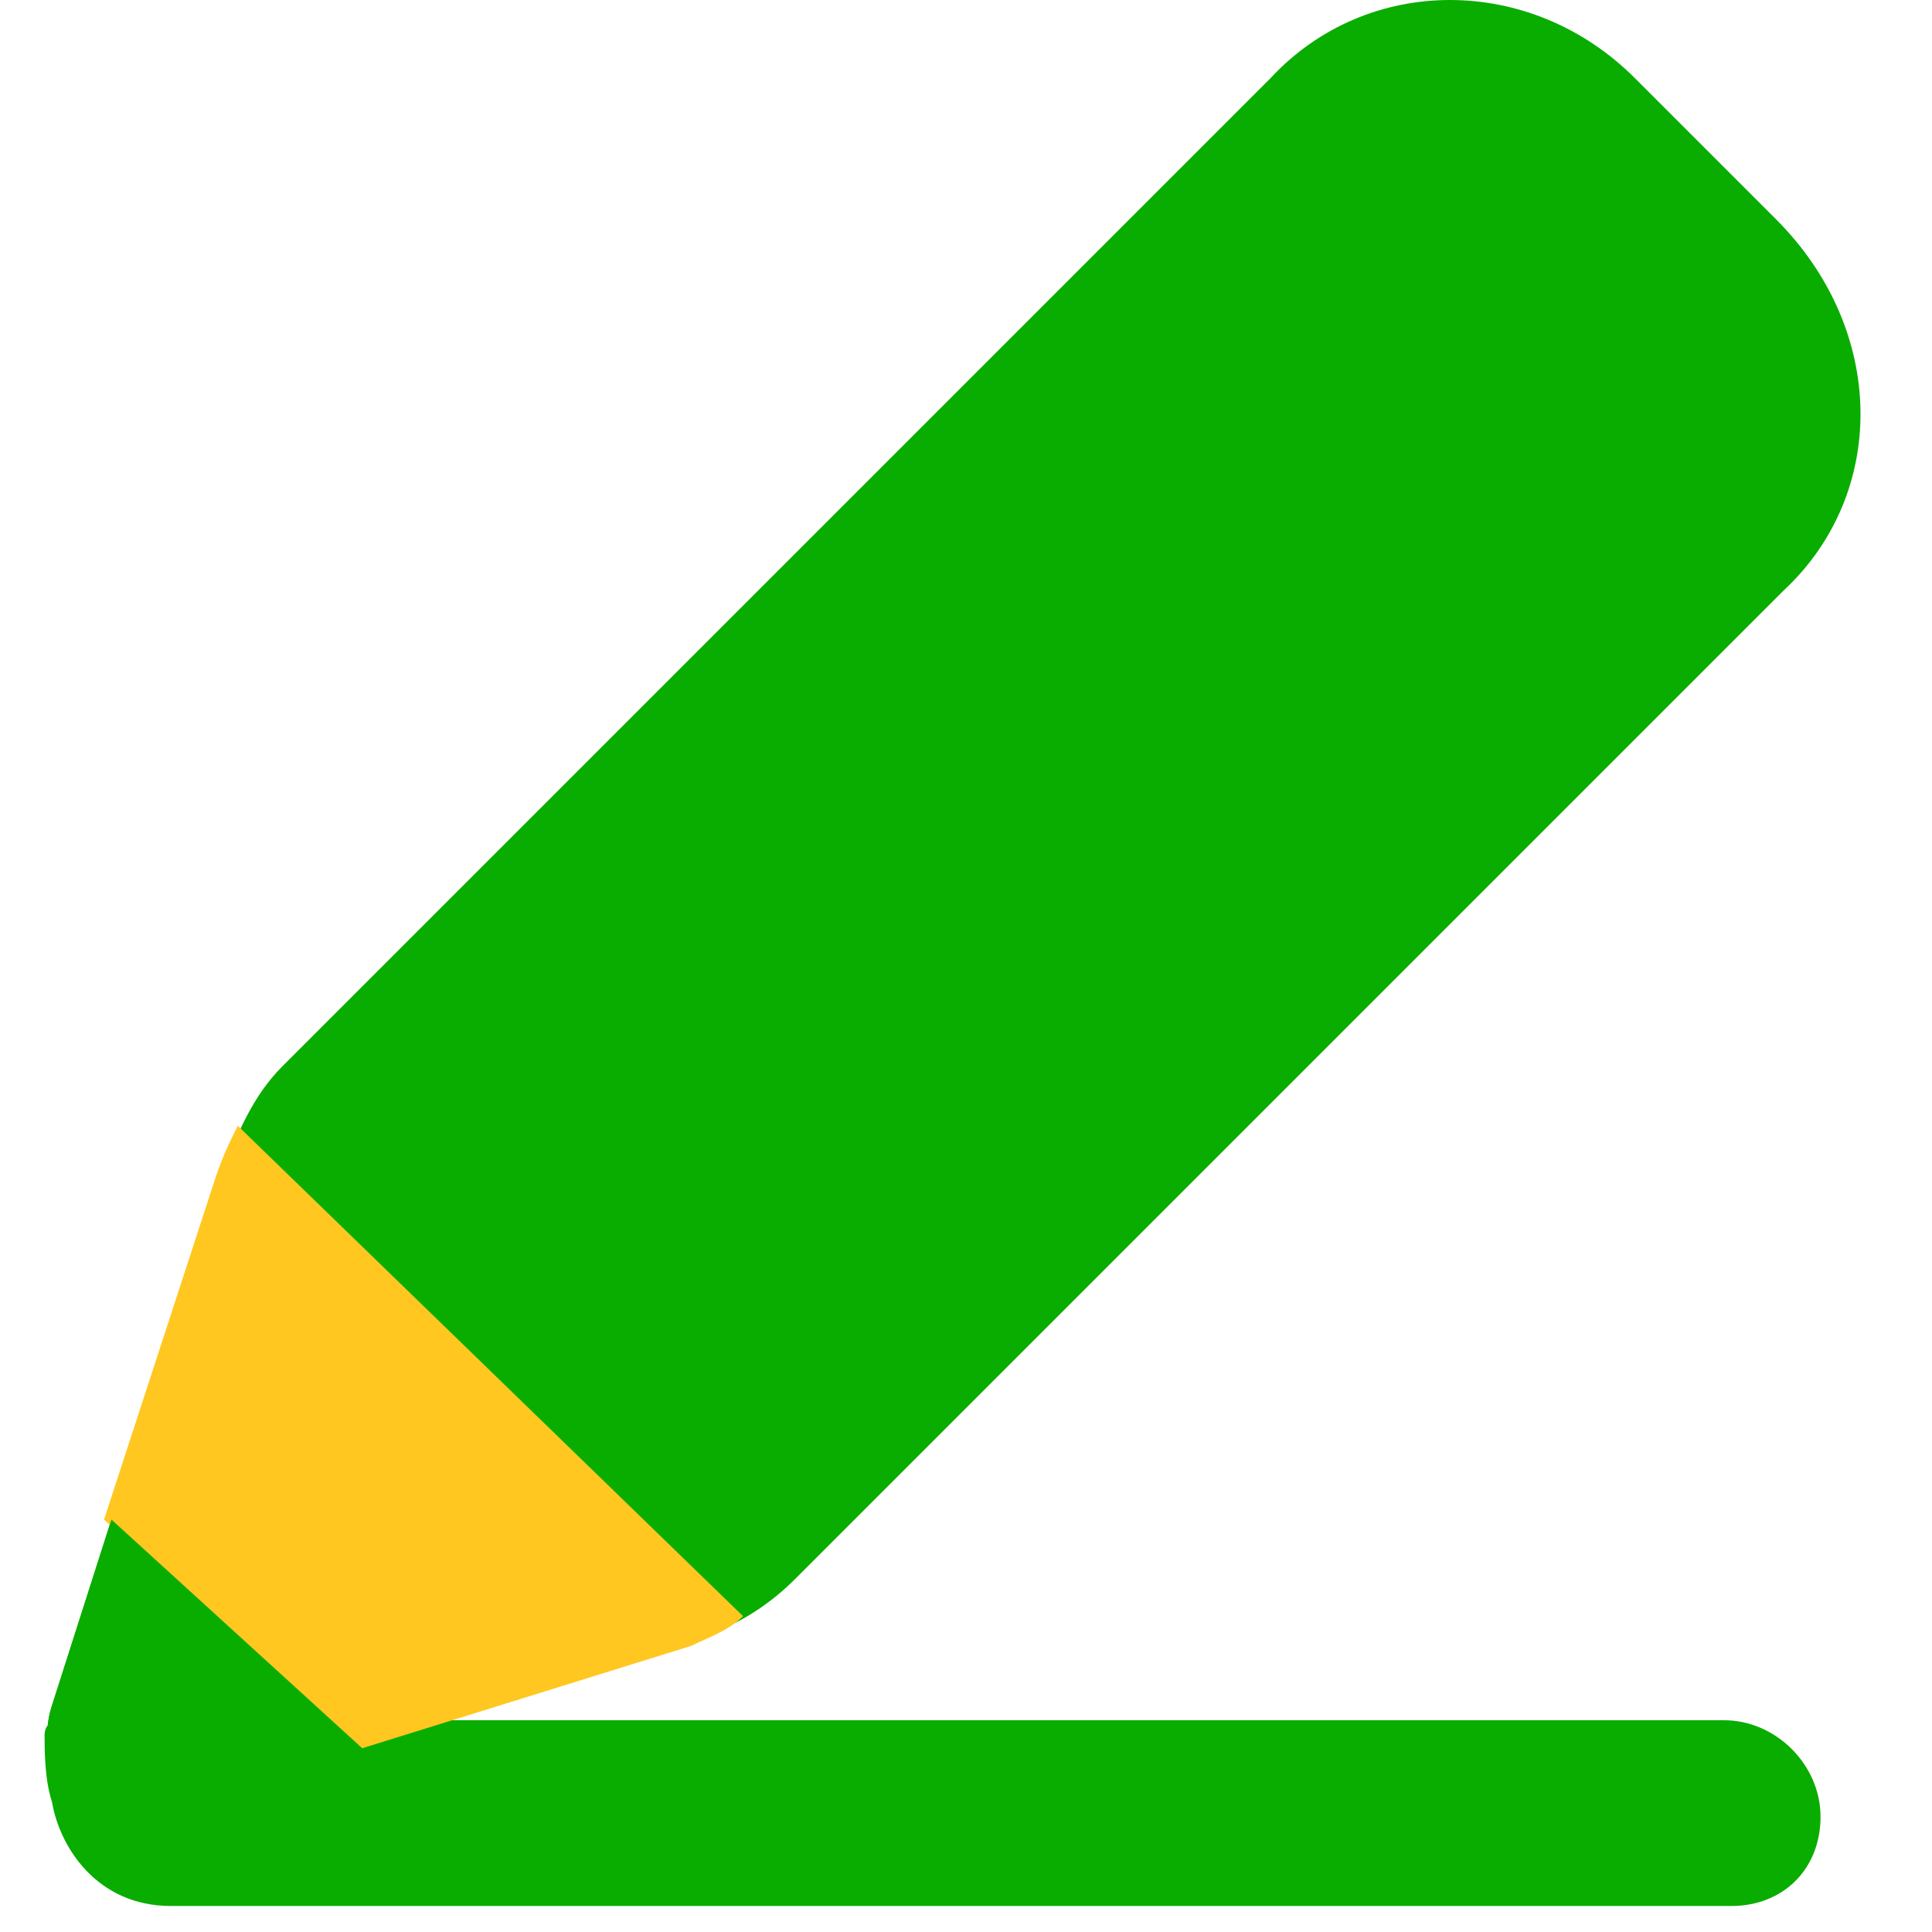 <svg width="26" height="26" viewBox="0 0 26 26" fill="none" xmlns="http://www.w3.org/2000/svg">
<path d="M23.3 25.65H2.3C1.3 25.65 0.8 24.85 0.7 24.25C0.6 23.95 0.6 23.55 0.6 23.35C0.6 23.15 0.8 23.15 0.8 23.15H23.2C23.9 23.15 24.5 23.75 24.5 24.45C24.5 25.15 24 25.65 23.3 25.65Z" fill="#09AD00"/>
<path d="M24 7.95L10.7 21.25C10.3 21.65 9.8 21.95 9.3 22.05L2.1 24.35C1.2 24.65 0.4 23.85 0.7 22.95L3 15.75C3.2 15.25 3.4 14.75 3.8 14.35L17.1 1.05C18.4 -0.35 20.6 -0.35 22 1.05L23.9 2.95C25.4 4.45 25.4 6.65 24 7.95Z" fill="#09AD00"/>
<path d="M9.3 22.15C9.5 22.05 9.8 21.95 10 21.75L3.2 15.15C3.1 15.35 3 15.55 2.9 15.85L1.4 20.45L4.8 23.55L9.3 22.15Z" fill="#FFC720"/>
<path d="M4.9 23.55L1.5 20.45L0.7 22.95C0.4 23.85 1.3 24.65 2.2 24.45L4.9 23.55Z" fill="#09AD00"/>
</svg>
